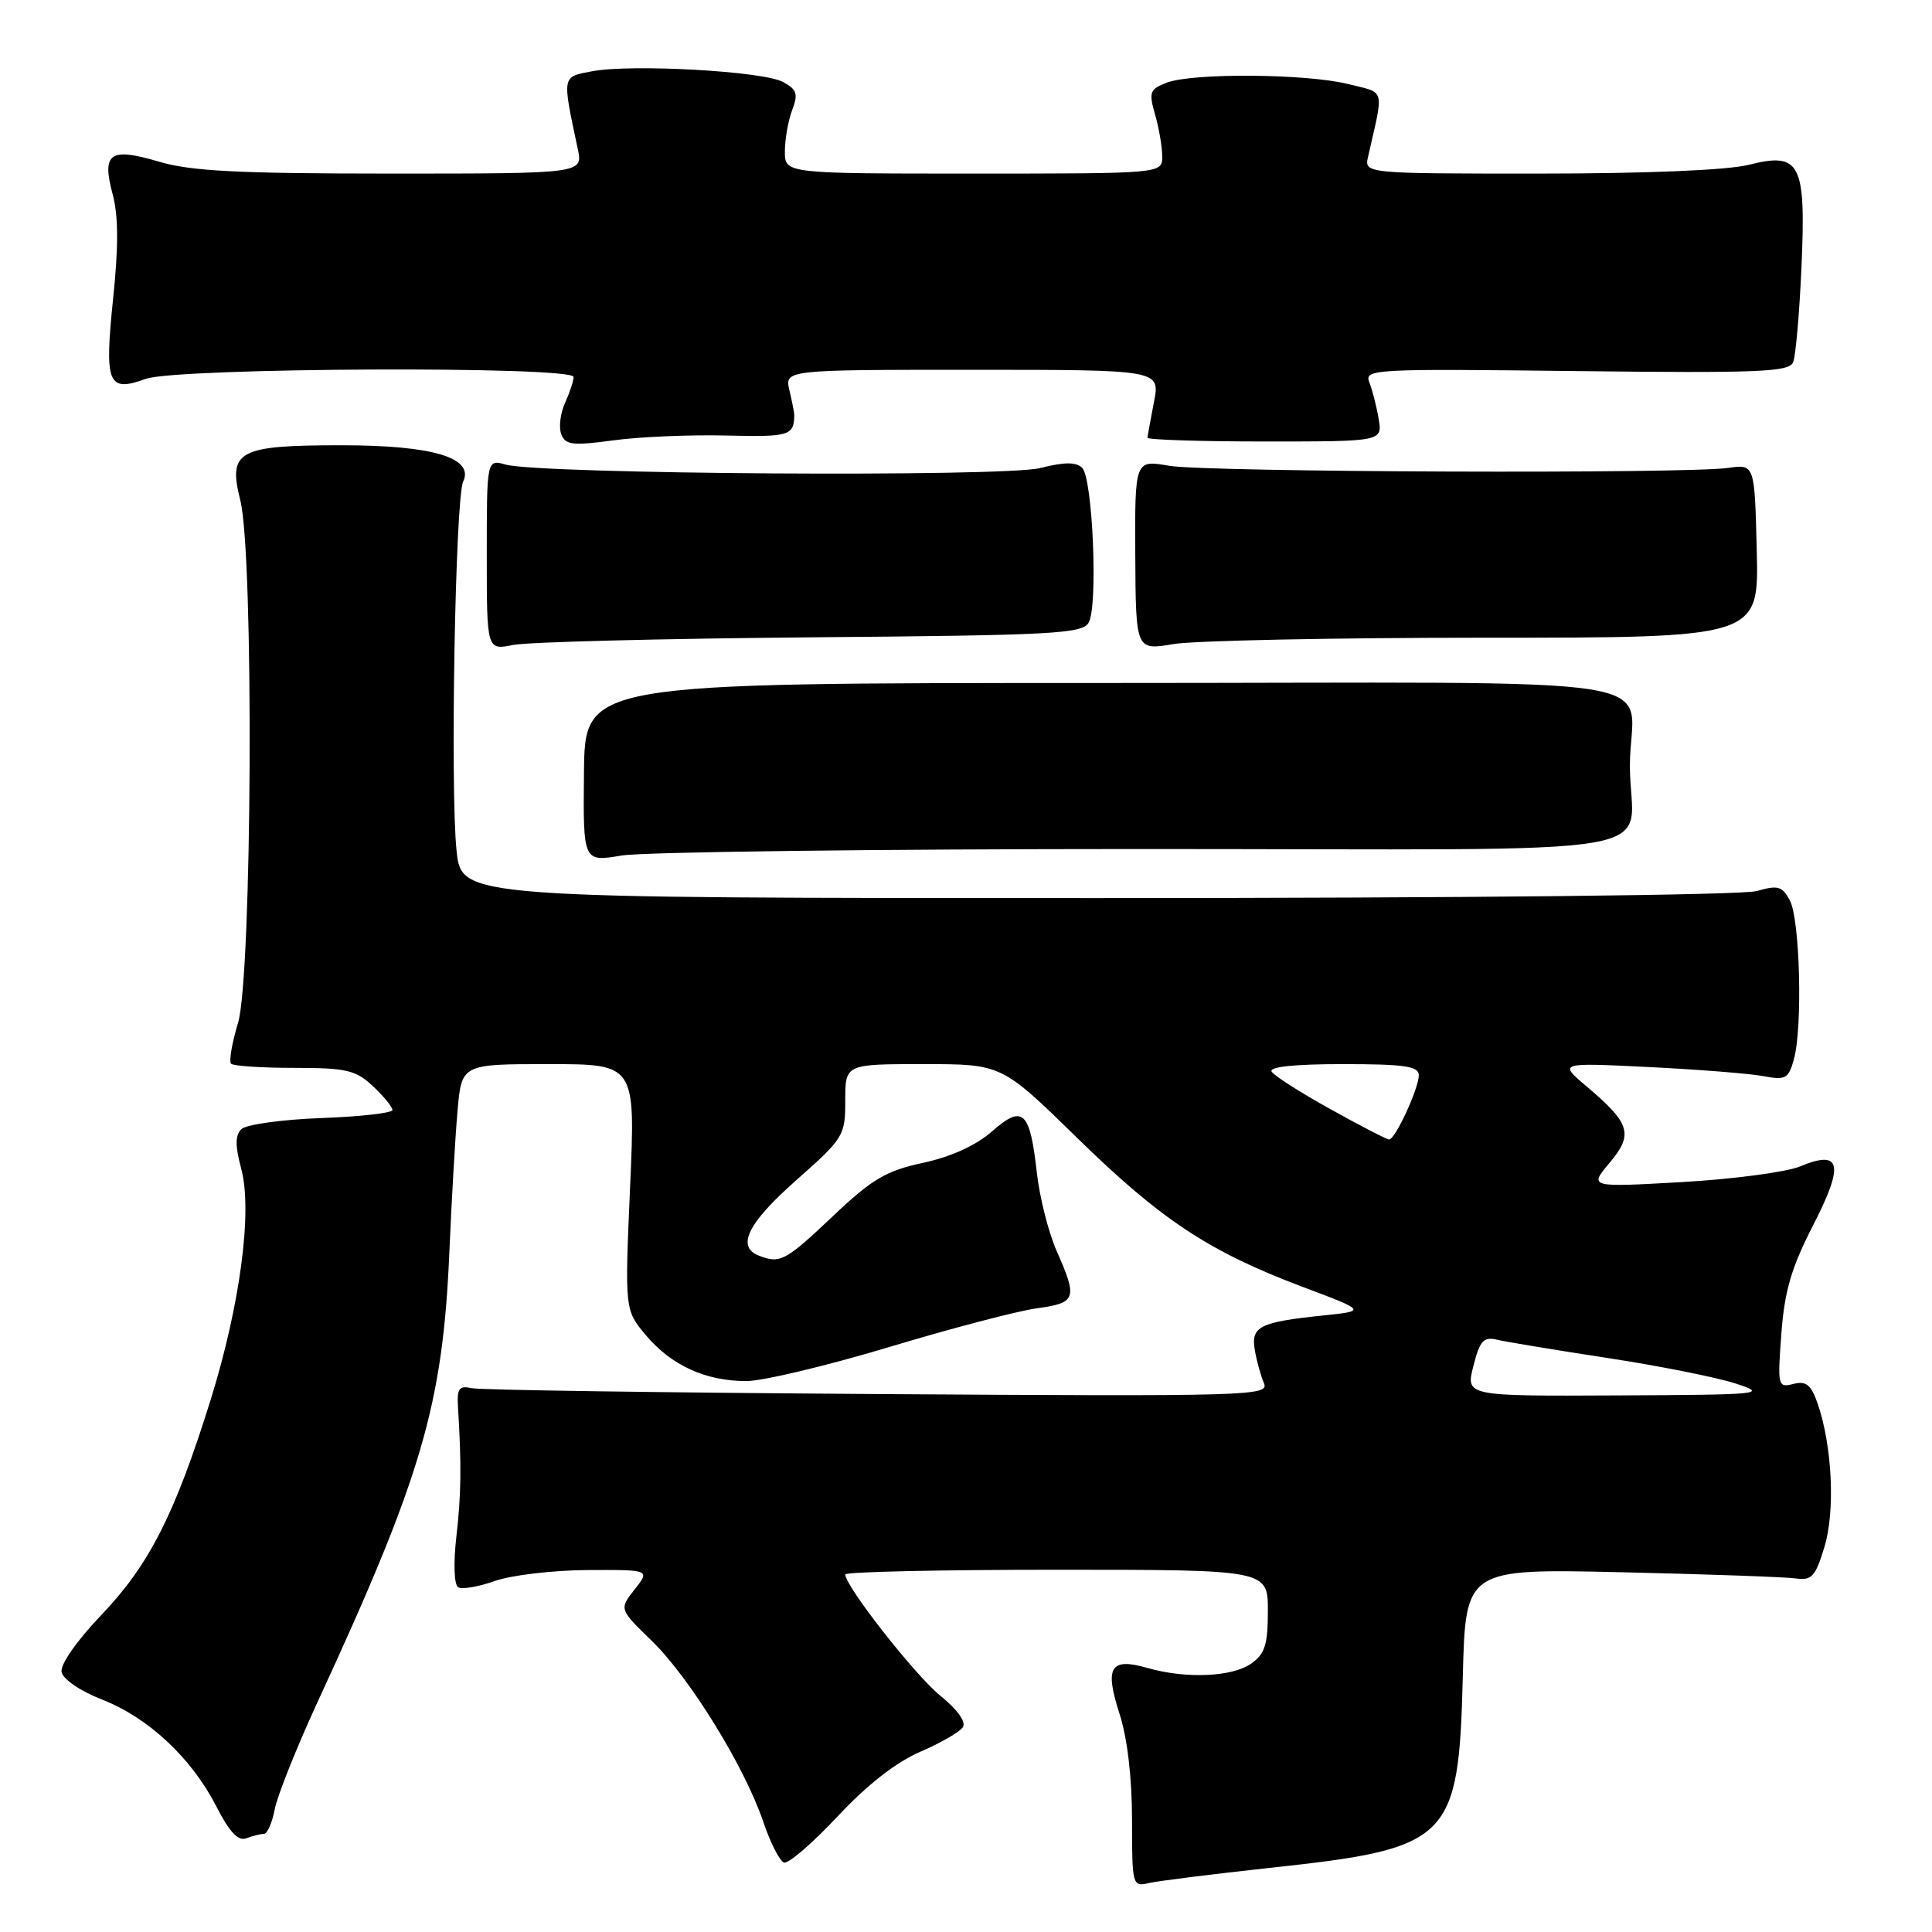 <?xml version="1.0" encoding="UTF-8" standalone="no"?>
<!DOCTYPE svg PUBLIC "-//W3C//DTD SVG 1.1//EN" "http://www.w3.org/Graphics/SVG/1.1/DTD/svg11.dtd" >
<svg xmlns="http://www.w3.org/2000/svg" xmlns:xlink="http://www.w3.org/1999/xlink" version="1.1" viewBox="0 0 256 256">
 <g >
 <path fill="currentColor"
d=" M 168.19 247.51 C 192.23 244.92 193.27 243.89 193.83 222.18 C 194.19 207.86 194.19 207.86 214.85 208.33 C 226.21 208.59 236.60 208.96 237.94 209.15 C 240.06 209.45 240.55 208.92 241.74 205.00 C 243.20 200.23 242.78 191.53 240.83 185.93 C 239.97 183.48 239.32 182.95 237.63 183.38 C 235.57 183.90 235.52 183.68 236.04 176.71 C 236.46 171.05 237.37 167.97 240.23 162.39 C 244.41 154.26 243.97 152.28 238.51 154.56 C 236.71 155.31 229.68 156.24 222.89 156.63 C 210.55 157.33 210.55 157.33 213.27 154.09 C 216.47 150.29 216.04 148.87 210.26 143.98 C 206.50 140.80 206.50 140.80 218.50 141.39 C 225.10 141.72 231.94 142.26 233.70 142.60 C 236.59 143.15 236.99 142.93 237.70 140.36 C 238.87 136.16 238.51 121.81 237.16 119.30 C 236.15 117.42 235.58 117.26 232.76 118.07 C 230.87 118.61 194.29 119.00 145.34 119.00 C 61.16 119.00 61.16 119.00 60.50 112.75 C 59.64 104.69 60.33 66.02 61.37 63.82 C 62.86 60.65 57.34 59.00 45.24 59.00 C 31.52 59.00 30.19 59.73 31.84 66.29 C 33.66 73.51 33.41 129.31 31.54 135.54 C 30.73 138.22 30.32 140.65 30.62 140.95 C 30.93 141.25 34.70 141.50 39.00 141.50 C 45.91 141.50 47.13 141.79 49.41 143.92 C 50.84 145.26 52.00 146.68 52.00 147.08 C 52.00 147.48 47.75 147.96 42.55 148.15 C 37.35 148.34 32.59 149.01 31.98 149.62 C 31.15 150.45 31.15 151.83 31.96 154.85 C 33.48 160.48 31.82 172.94 27.89 185.55 C 23.18 200.63 19.78 207.33 13.47 213.95 C 10.16 217.41 7.97 220.56 8.16 221.55 C 8.35 222.51 10.67 224.09 13.50 225.19 C 19.64 227.58 25.37 232.93 28.65 239.33 C 30.40 242.76 31.56 244.00 32.64 243.58 C 33.48 243.26 34.53 243.00 34.97 243.00 C 35.41 243.00 36.06 241.54 36.40 239.75 C 36.74 237.96 39.30 231.55 42.09 225.50 C 55.90 195.61 58.66 186.18 59.54 166.00 C 59.83 159.12 60.32 150.69 60.62 147.25 C 61.16 141.00 61.16 141.00 72.69 141.00 C 84.21 141.00 84.21 141.00 83.49 157.29 C 82.78 173.58 82.78 173.58 85.59 176.93 C 88.95 180.92 93.50 183.00 98.89 183.00 C 101.06 183.00 109.56 180.97 117.79 178.50 C 126.01 176.02 134.82 173.71 137.37 173.36 C 142.62 172.64 142.81 172.09 140.03 165.80 C 138.94 163.35 137.76 158.68 137.39 155.42 C 136.47 147.17 135.54 146.32 131.44 149.92 C 129.32 151.78 126.03 153.28 122.31 154.08 C 117.38 155.15 115.56 156.22 110.34 161.17 C 104.07 167.10 103.38 167.47 100.58 166.39 C 97.52 165.22 99.07 162.07 105.50 156.39 C 111.81 150.81 112.00 150.50 112.00 145.82 C 112.00 141.00 112.00 141.00 122.37 141.00 C 132.73 141.00 132.73 141.00 142.70 150.75 C 153.85 161.65 160.19 165.84 172.61 170.52 C 181.09 173.71 181.09 173.71 175.21 174.32 C 166.88 175.19 165.73 175.78 166.27 178.89 C 166.51 180.33 167.06 182.30 167.48 183.28 C 168.20 184.97 165.74 185.04 116.37 184.72 C 87.84 184.53 63.60 184.19 62.50 183.94 C 60.82 183.57 60.53 183.98 60.69 186.50 C 61.16 194.19 61.12 197.95 60.47 203.62 C 60.07 207.13 60.17 209.99 60.71 210.32 C 61.22 210.63 63.40 210.26 65.57 209.49 C 67.73 208.72 73.25 208.07 77.82 208.04 C 86.15 208.00 86.15 208.00 84.09 210.61 C 82.04 213.22 82.04 213.22 86.36 217.42 C 91.40 222.31 98.67 234.11 101.13 241.38 C 102.07 244.17 103.31 246.60 103.89 246.80 C 104.46 246.99 107.65 244.24 110.97 240.70 C 114.88 236.51 118.73 233.50 121.94 232.12 C 124.66 230.95 127.21 229.47 127.60 228.84 C 128.03 228.15 126.81 226.47 124.62 224.71 C 121.30 222.04 112.00 210.19 112.00 208.62 C 112.00 208.28 124.60 208.00 140.00 208.00 C 168.00 208.00 168.00 208.00 168.00 213.44 C 168.00 217.93 167.61 219.16 165.78 220.44 C 163.25 222.22 157.12 222.47 152.03 221.01 C 147.12 219.60 146.34 220.89 148.34 227.08 C 149.38 230.30 150.00 235.56 150.00 241.13 C 150.00 249.86 150.05 250.03 152.25 249.51 C 153.49 249.23 160.66 248.33 168.19 247.51 Z  M 151.20 112.50 C 224.32 112.50 215.97 113.92 215.97 101.50 C 215.97 89.07 225.06 90.50 146.20 90.50 C 77.50 90.50 77.50 90.50 77.38 102.36 C 77.26 114.22 77.26 114.22 82.38 113.36 C 85.20 112.89 116.16 112.50 151.20 112.50 Z  M 107.42 84.45 C 139.65 84.18 143.43 83.98 144.26 82.49 C 145.51 80.27 144.79 63.39 143.40 62.00 C 142.60 61.20 141.08 61.20 137.82 62.02 C 132.97 63.24 71.60 62.84 67.00 61.56 C 64.50 60.86 64.50 60.86 64.50 73.51 C 64.50 86.16 64.50 86.16 68.00 85.46 C 69.92 85.07 87.66 84.62 107.42 84.45 Z  M 196.78 84.50 C 233.06 84.50 233.06 84.50 232.78 73.00 C 232.50 61.50 232.50 61.50 229.00 62.00 C 223.31 62.81 159.91 62.57 154.93 61.72 C 150.37 60.93 150.37 60.93 150.43 73.56 C 150.50 86.19 150.50 86.19 155.50 85.34 C 158.25 84.88 176.83 84.50 196.78 84.50 Z  M 96.25 57.71 C 104.62 57.91 105.19 57.73 105.25 55.00 C 105.25 54.73 104.97 53.26 104.61 51.75 C 103.96 49.00 103.96 49.00 128.85 49.00 C 153.73 49.00 153.73 49.00 152.91 53.25 C 152.46 55.59 152.07 57.73 152.04 58.00 C 152.02 58.27 159.02 58.50 167.59 58.50 C 183.18 58.50 183.18 58.50 182.68 55.50 C 182.40 53.85 181.84 51.67 181.45 50.67 C 180.75 48.91 181.90 48.85 208.85 49.17 C 233.13 49.45 237.06 49.29 237.60 48.00 C 237.94 47.17 238.43 41.55 238.70 35.50 C 239.32 21.57 238.57 20.11 231.71 21.84 C 228.89 22.55 218.16 23.00 203.94 23.00 C 180.77 23.00 180.77 23.00 181.28 20.75 C 183.39 11.46 183.64 12.40 178.65 11.14 C 173.14 9.76 158.08 9.64 154.62 10.95 C 152.34 11.82 152.20 12.20 153.06 15.20 C 153.58 17.01 154.00 19.50 154.00 20.74 C 154.00 23.00 154.00 23.00 129.00 23.00 C 104.00 23.00 104.00 23.00 104.00 20.07 C 104.00 18.45 104.44 15.98 104.97 14.58 C 105.79 12.43 105.59 11.85 103.73 10.85 C 101.07 9.43 83.69 8.46 78.48 9.44 C 74.42 10.20 74.47 9.91 76.56 19.75 C 77.25 23.00 77.25 23.00 51.81 23.00 C 31.56 23.00 25.28 22.68 21.06 21.42 C 14.55 19.49 13.46 20.27 14.93 25.75 C 15.69 28.56 15.71 32.68 14.99 39.56 C 13.82 50.90 14.28 52.03 19.32 50.20 C 23.44 48.71 76.00 48.48 76.00 49.95 C 76.00 50.48 75.49 52.02 74.87 53.39 C 74.25 54.75 74.02 56.62 74.37 57.53 C 74.92 58.97 75.87 59.08 81.26 58.35 C 84.69 57.88 91.44 57.59 96.25 57.71 Z  M 195.23 181.01 C 196.08 177.65 196.57 177.10 198.37 177.52 C 199.54 177.80 206.12 178.89 213.00 179.94 C 219.88 180.99 227.53 182.52 230.00 183.33 C 234.29 184.73 233.54 184.81 214.36 184.90 C 194.21 185.00 194.21 185.00 195.23 181.01 Z  M 176.31 146.98 C 172.35 144.79 168.84 142.55 168.50 142.00 C 168.10 141.36 171.50 141.00 177.94 141.00 C 186.11 141.00 188.00 141.28 188.00 142.47 C 188.00 144.22 184.87 151.01 184.06 150.99 C 183.75 150.98 180.26 149.18 176.31 146.98 Z "/>
</g>
</svg>
